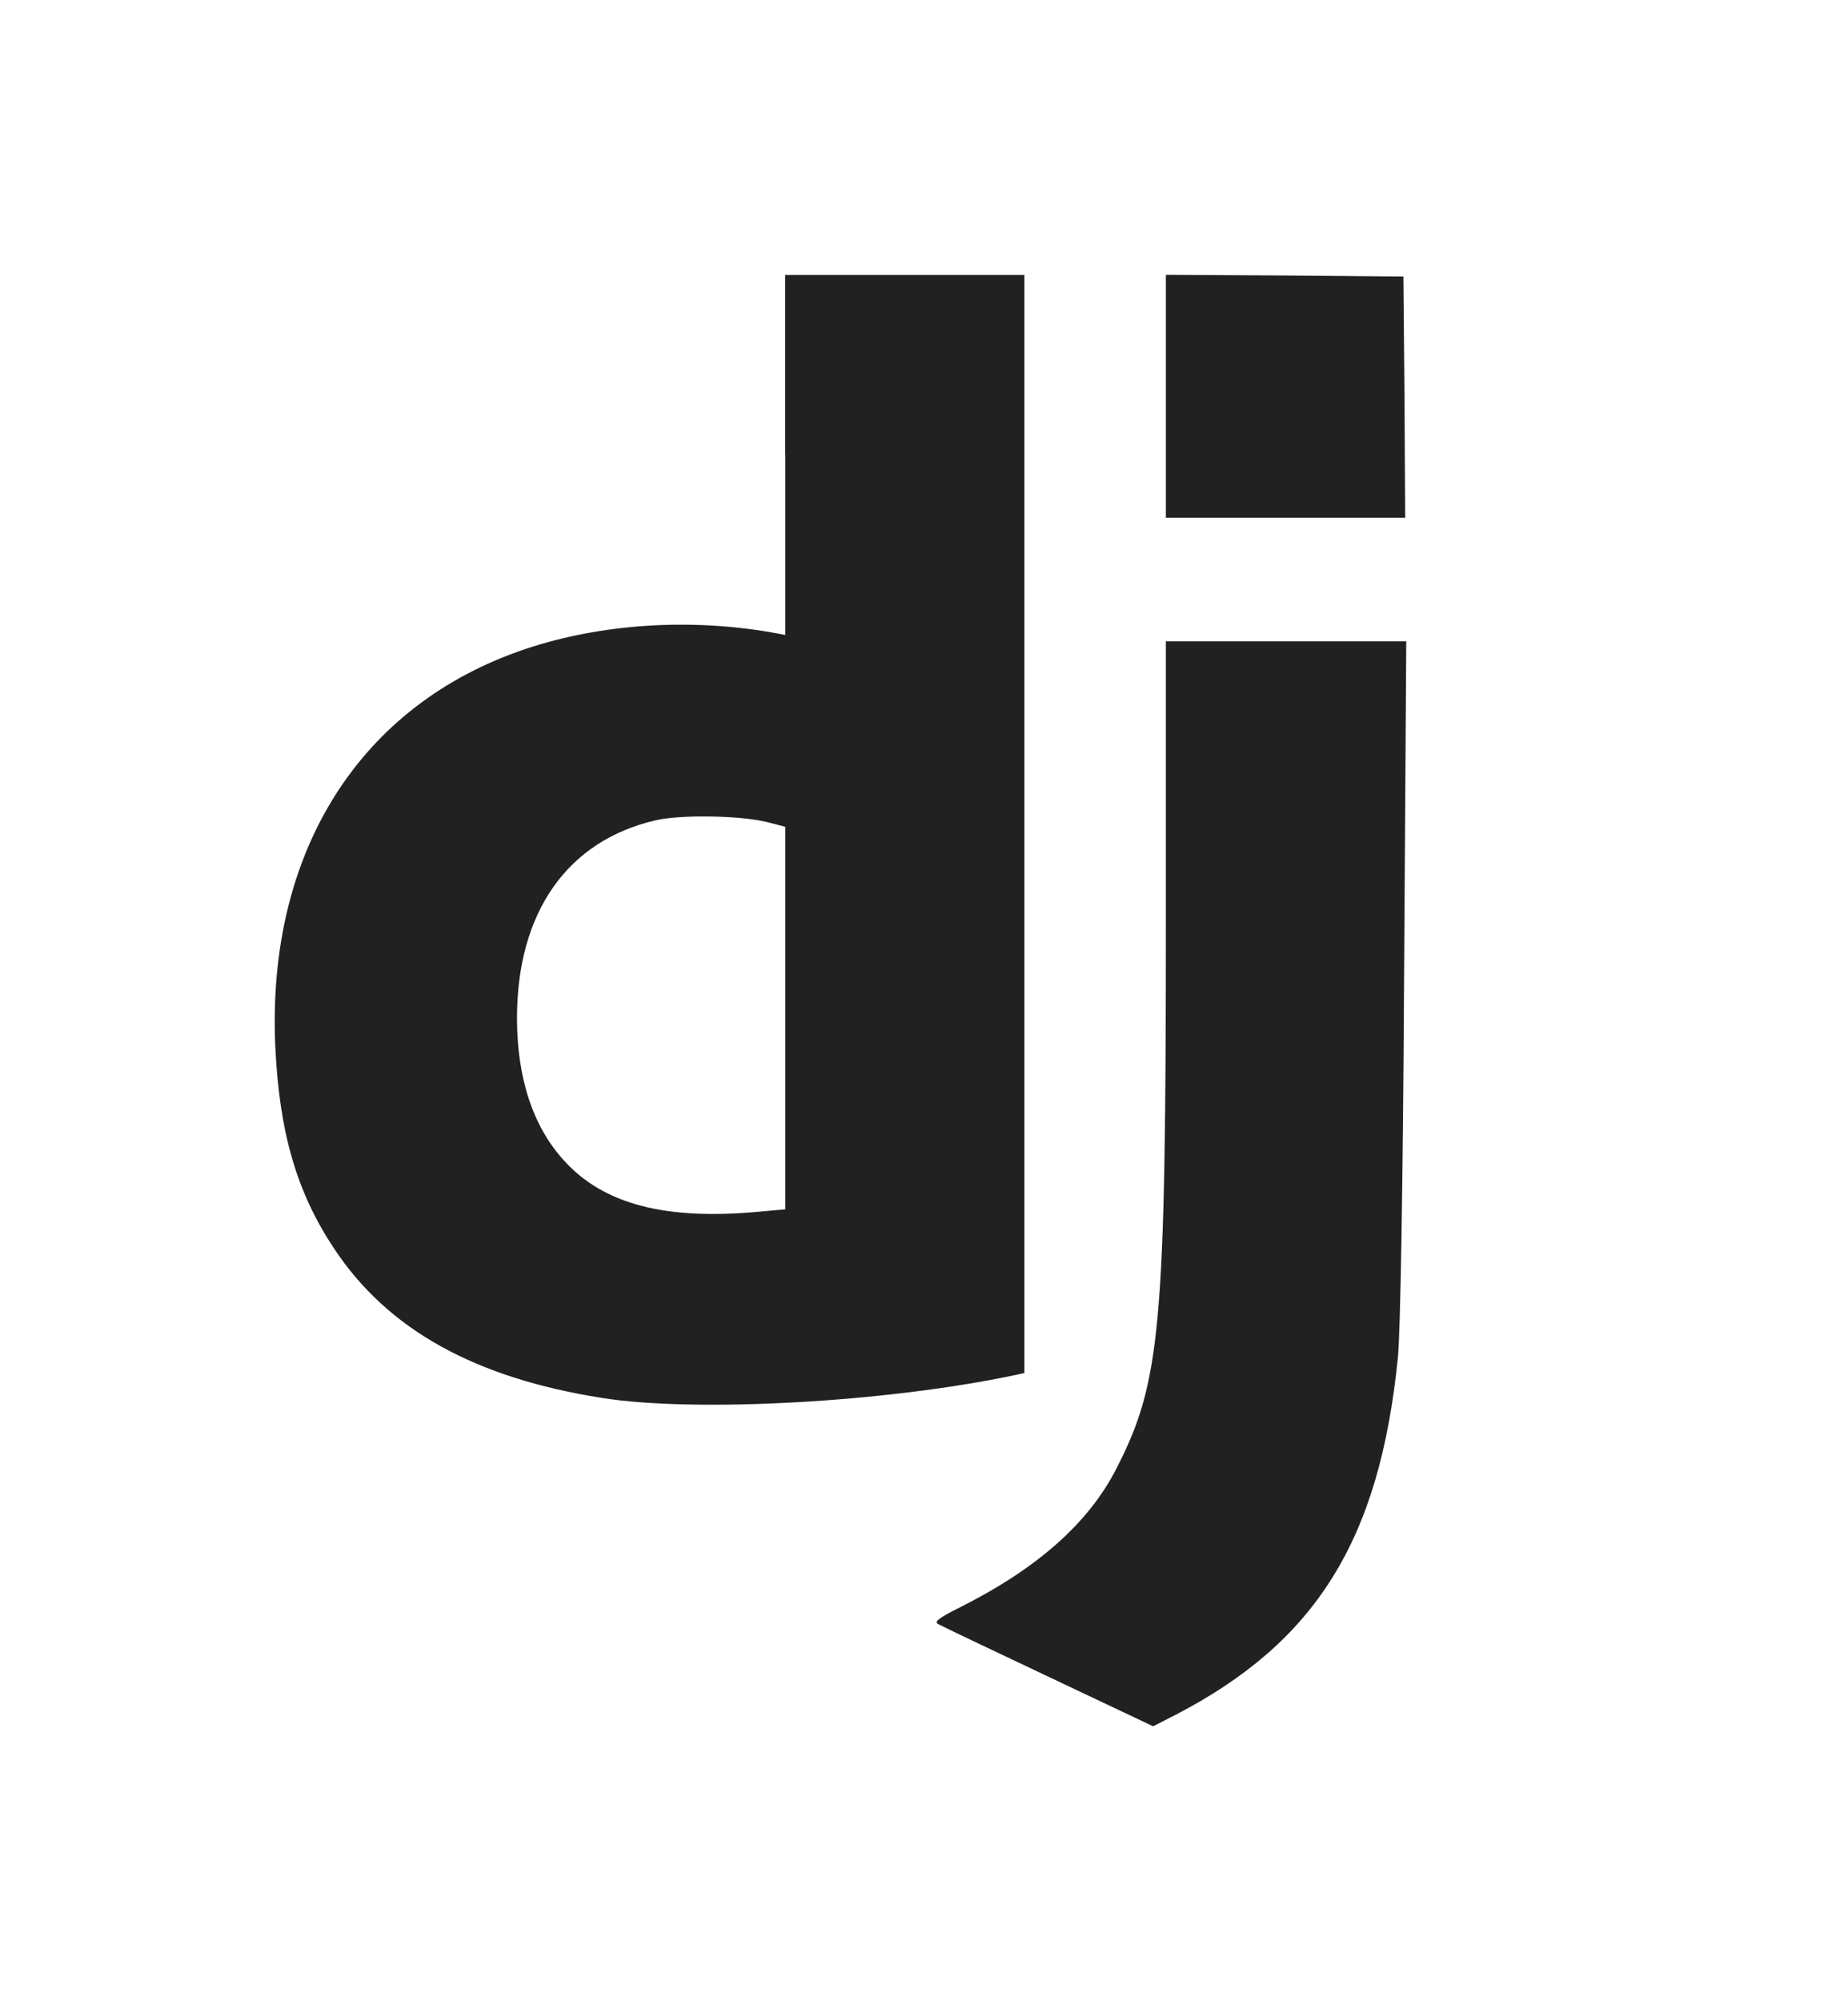 <!-- Generated by IcoMoon.io -->
<svg version="1.1" xmlns="http://www.w3.org/2000/svg" width="946" height="1024" viewBox="0 0 946 1024">
<title></title>
<g id="icomoon-ignore">
</g>
<path fill="#212121" d="M401.977 232.662v92.253l-6.891-1.276c-42.33-7.383-87.402-4.43-125.794 8.366-85.011 28.407-132.685 103.715-128.395 203 2.046 44.51 10.968 75.167 30.235 104.067 27.493 41.415 72.003 66.026 137.115 76.292 47.885 7.595 145.271 2.259 211.156-11.672l4.991-1.116v-561.889h-122.489v92.043zM393.258 420.826l8.72 2.259v195.757l-12.445 1.116c-48.447 4.64-80.37-3.516-100.762-26.018-15.961-17.439-24.118-42.33-24.118-72.917 0-54.213 25.805-90.917 71.229-101.324 13.15-2.953 43.947-2.392 57.377 1.116zM596.82 202.778v62.159h122.489l-0.345-61.807-0.558-61.596-60.682-0.558-60.893-0.345zM596.821 469.494c0 210.242-2.604 237.735-25.454 282.245-14.274 27.845-40.642 51.049-80.159 70.878-10.056 4.994-13.15 7.242-11.109 8.369 1.488 0.904 26.931 13.009 56.393 26.931l53.791 25.454 11.321-5.767c72.003-37.267 104.629-89.441 113.981-182.96 1.276-12.235 2.604-88.878 3.165-193.507l1.116-172.975h-123.050v141.404z"></path>
</svg>
